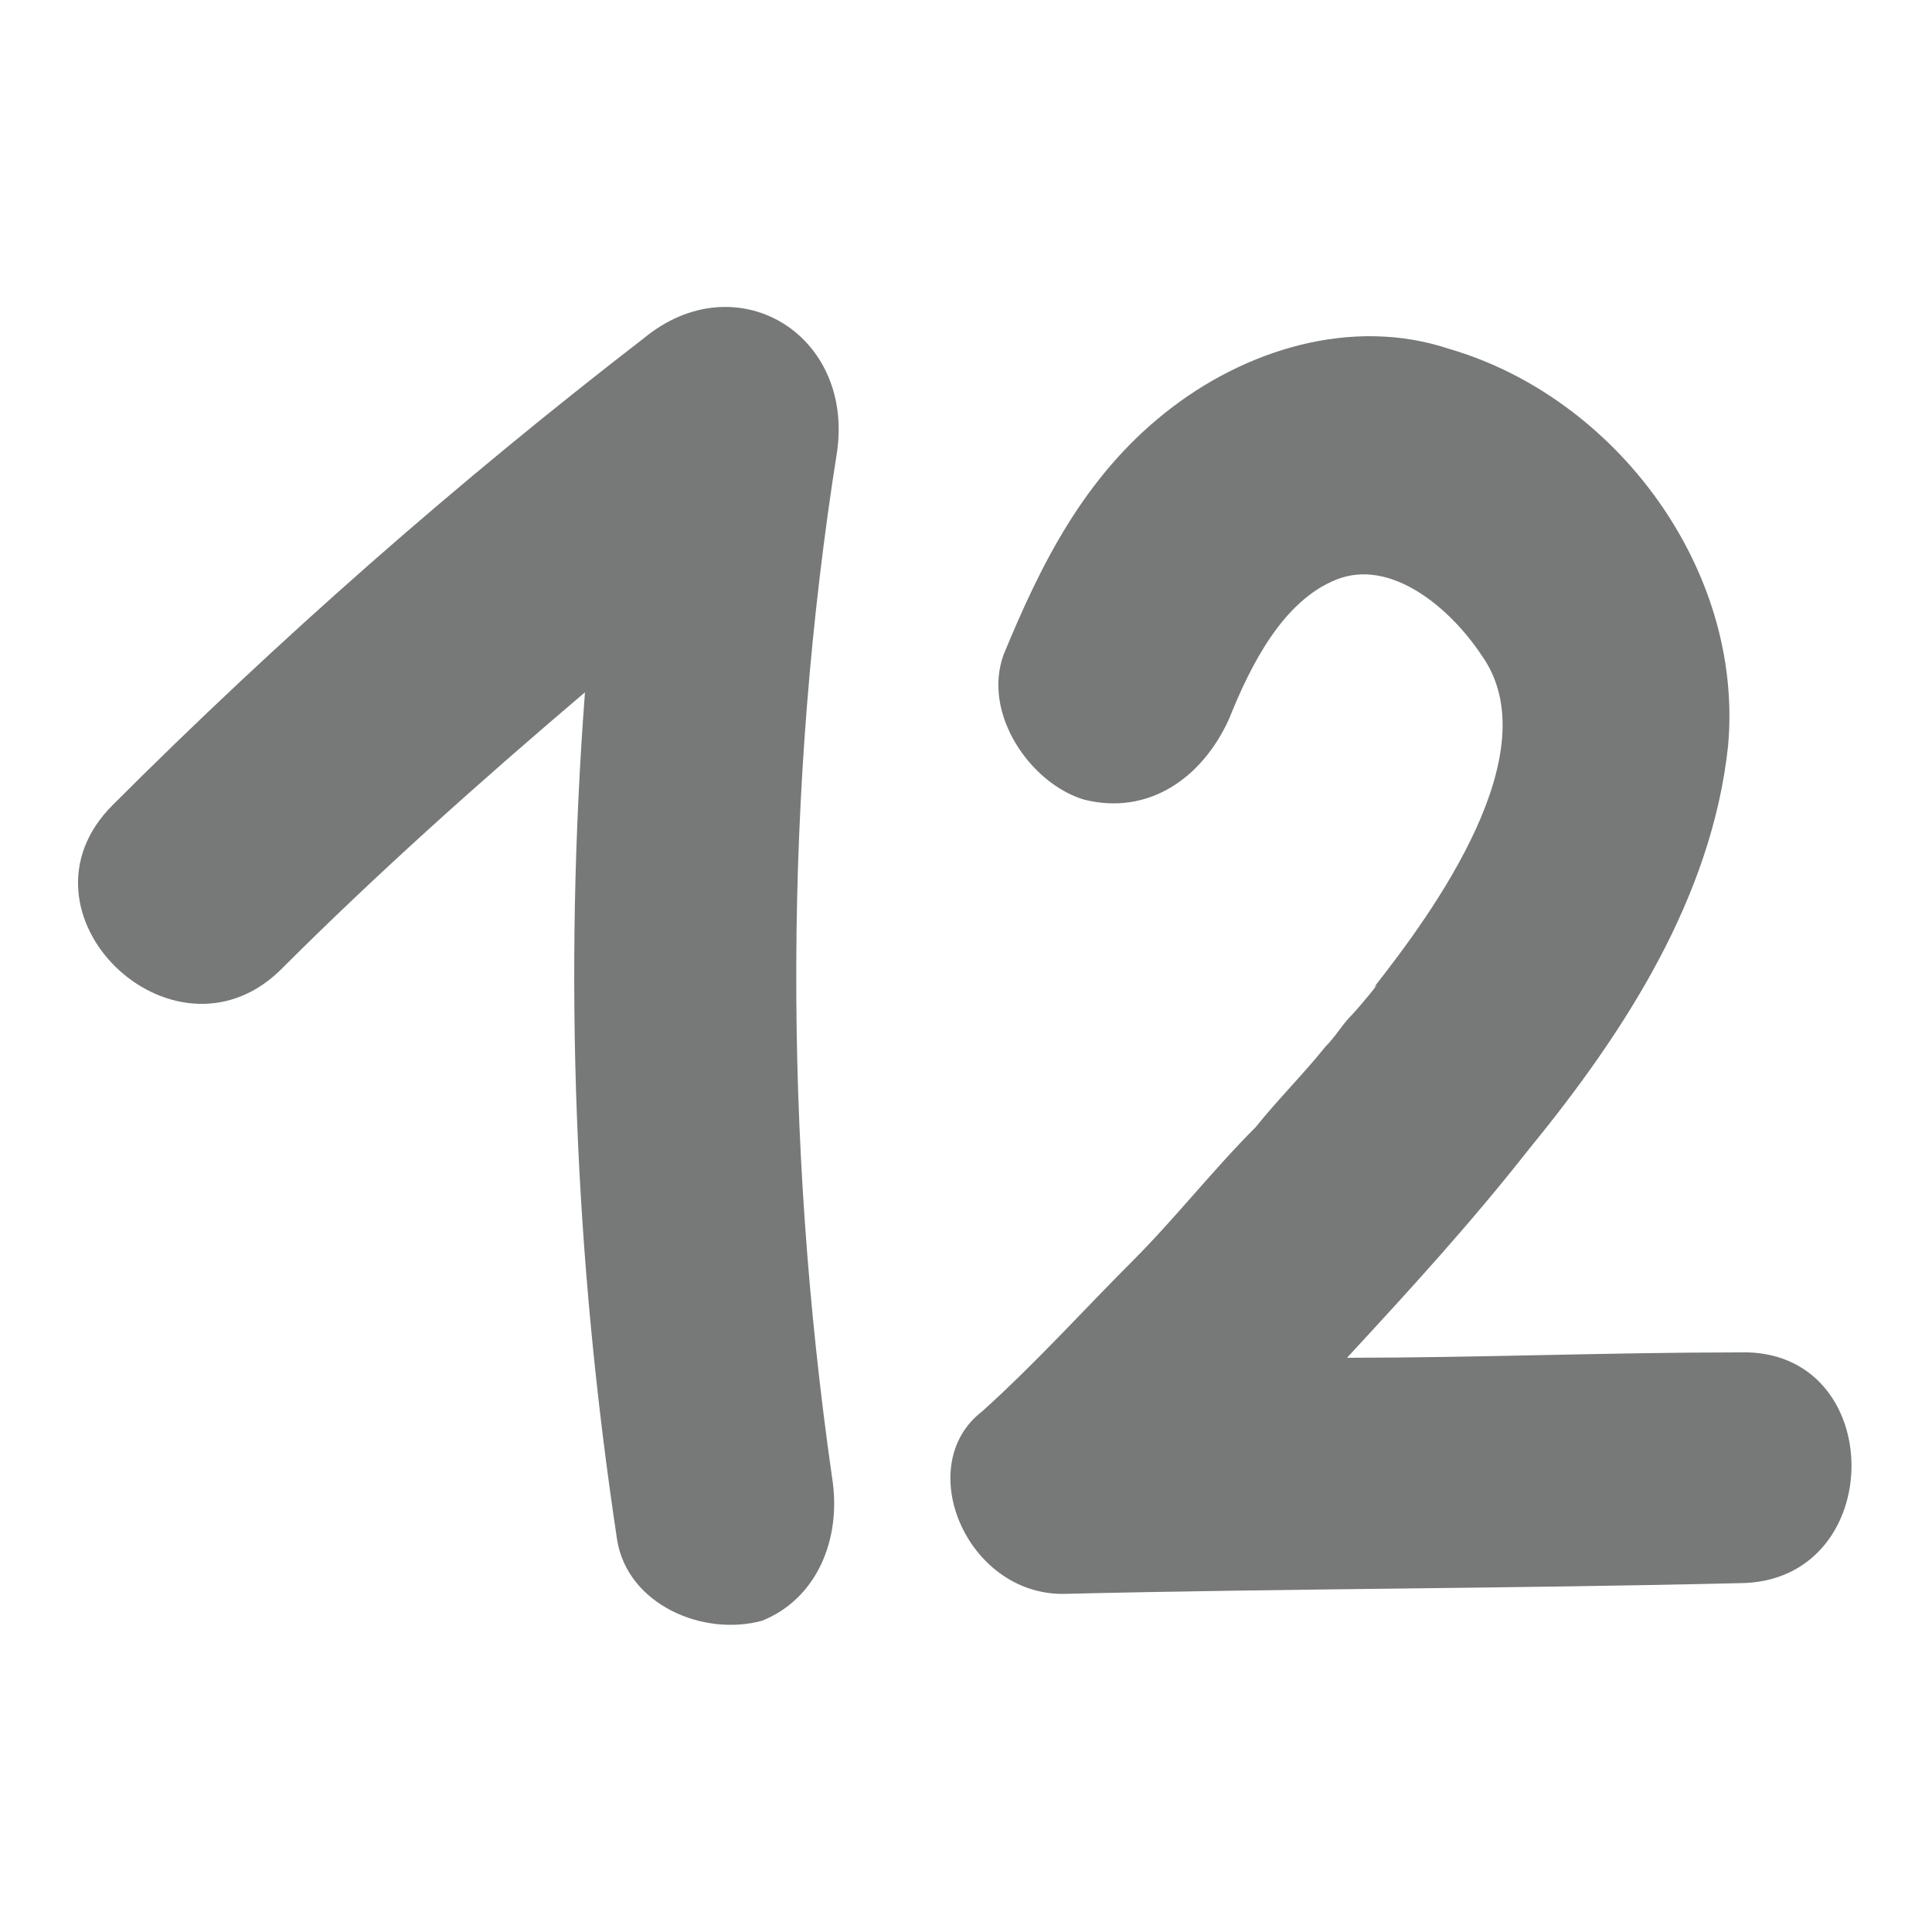 <?xml version="1.0" encoding="utf-8"?>
<!-- Generator: Adobe Illustrator 27.8.1, SVG Export Plug-In . SVG Version: 6.00 Build 0)  -->
<svg version="1.1" id="Layer_1" xmlns="http://www.w3.org/2000/svg" xmlns:xlink="http://www.w3.org/1999/xlink" x="0px" y="0px"
	 viewBox="0 0 36 36" style="enable-background:new 0 0 36 36;" xml:space="preserve">
<style type="text/css">
	.st0{fill:#777878;}
	.st1{fill:url(#SVGID_1_);}
	.st2{clip-path:url(#SVGID_00000083807498944917089930000004047183562569402790_);}
	.st3{fill:#006897;}
	.st4{clip-path:url(#SVGID_00000043416273086259157930000012504082158002306183_);}
	.st5{fill:#E61F65;}
	.st6{clip-path:url(#SVGID_00000165919361550246432890000009156481432239070900_);}
	.st7{fill:#4BB072;}
	.st8{clip-path:url(#SVGID_00000175325118325239798950000016234225438913072562_);}
</style>
<g>
	<path class="st0" d="M15.5,27.5c-0.9-6.3-0.9-12.8,0.1-19.1c0.3-2.2-1.9-3.5-3.6-2.1C8.5,9,5.2,11.9,2.1,15c-2,2,1.1,5,3.1,3.1
		c1.8-1.8,3.7-3.5,5.7-5.2c-0.4,5.3-0.2,10.5,0.6,15.8c0.2,1.2,1.6,1.8,2.7,1.5C15.2,29.8,15.7,28.7,15.5,27.5z"/>
	<path class="st0" d="M19.8,29.7c4.2-0.1,8.4-0.1,12.6-0.2c2.8,0,2.8-4.4,0-4.3c-2.4,0-4.9,0.1-7.3,0.1c1.2-1.3,2.3-2.5,3.4-3.9
		c1.8-2.2,3.4-4.7,3.7-7.5c0.3-3.3-2.1-6.5-5.2-7.4c-1.8-0.6-3.8,0-5.3,1.2c-1.5,1.2-2.3,2.8-3,4.5c-0.4,1.1,0.5,2.4,1.5,2.7
		c1.2,0.3,2.2-0.4,2.7-1.5c0.4-1,1-2.2,2-2.6c1-0.4,2.1,0.5,2.7,1.4c1.3,1.8-0.9,4.8-2,6.2c0.2-0.2-0.3,0.4-0.4,0.5
		c-0.2,0.2-0.3,0.4-0.5,0.6c-0.4,0.5-0.9,1-1.3,1.5c-0.8,0.8-1.5,1.7-2.3,2.5c-0.9,0.9-1.8,1.9-2.8,2.8C17,27.3,18,29.7,19.8,29.7z"
		/>
</g>
</svg>
